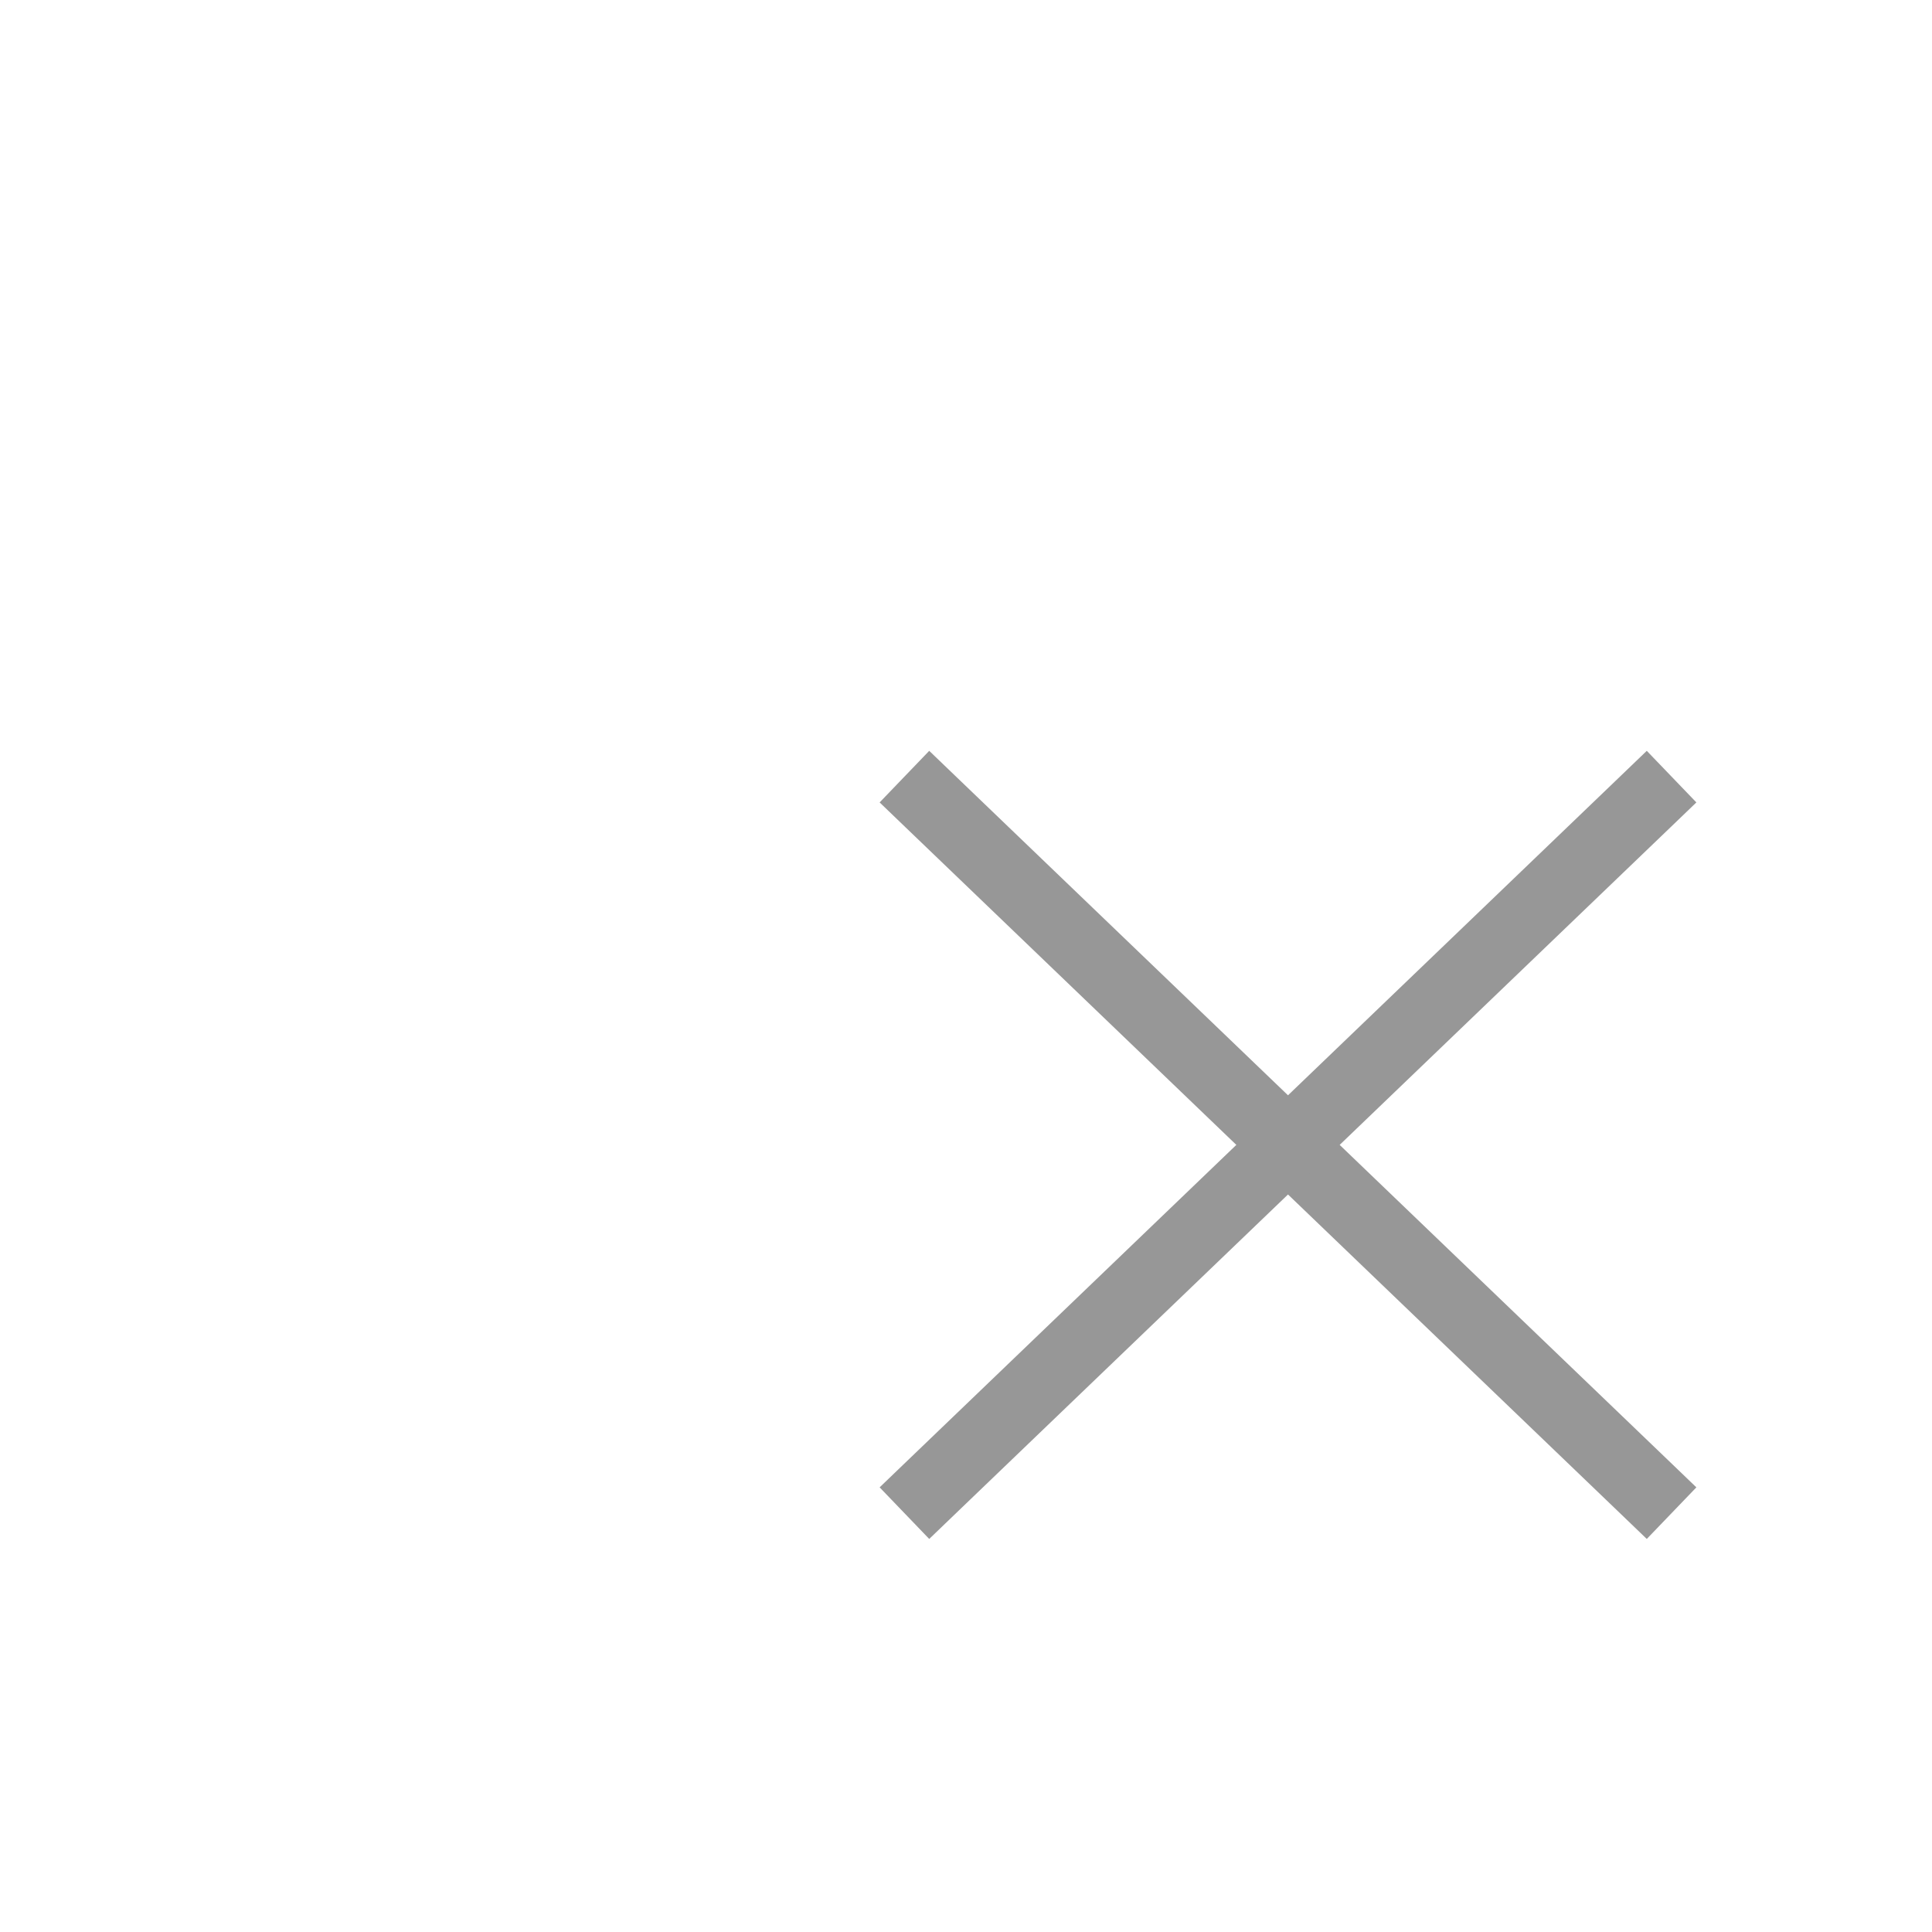 <svg width="27" height="27" viewBox="0 0 27 27" version="1.1" xmlns="http://www.w3.org/2000/svg" xmlns:xlink="http://www.w3.org/1999/xlink">

<g transform="translate(-3558 644)">

  <g id="Oval" filter="url(#filter0_d)">
    <use xlink:href="#path0_fill" transform="translate(3562 -642)" fill="#FFFFFF"/>
  </g>
  <g id="Line 1">
    <use xlink:href="#path1_stroke" transform="translate(3570 -634)" fill="#979797"/>
  </g>
  <g id="Line 2">
    <use xlink:href="#path1_stroke" transform="matrix(-1 0 0 1 3582 -634)" fill="#979797"/>
  </g>
</g>
<defs>
  <filter id="filter0_d" filterUnits="userSpaceOnUse" x="3558" y="-644" width="35" height="35" color-interpolation-filters="sRGB">


  </filter>
  <path id="path0_fill" fill-rule="evenodd" d="M 13.5 27C 20.956 27 27 20.956 27 13.5C 27 6.044 20.956 0 13.5 0C 6.044 0 0 6.044 0 13.5C 0 20.956 6.044 27 13.5 27Z"/>
  <path id="path1_stroke" d="M 1.346 0.839L 0.986 0.493L 0.293 1.214L 0.654 1.561L 1.346 0.839ZM 10.654 11.161L 11.014 11.507L 11.707 10.786L 11.346 10.439L 10.654 11.161ZM 0.654 1.561L 10.654 11.161L 11.346 10.439L 1.346 0.839L 0.654 1.561Z"/>
</defs>
</svg>

